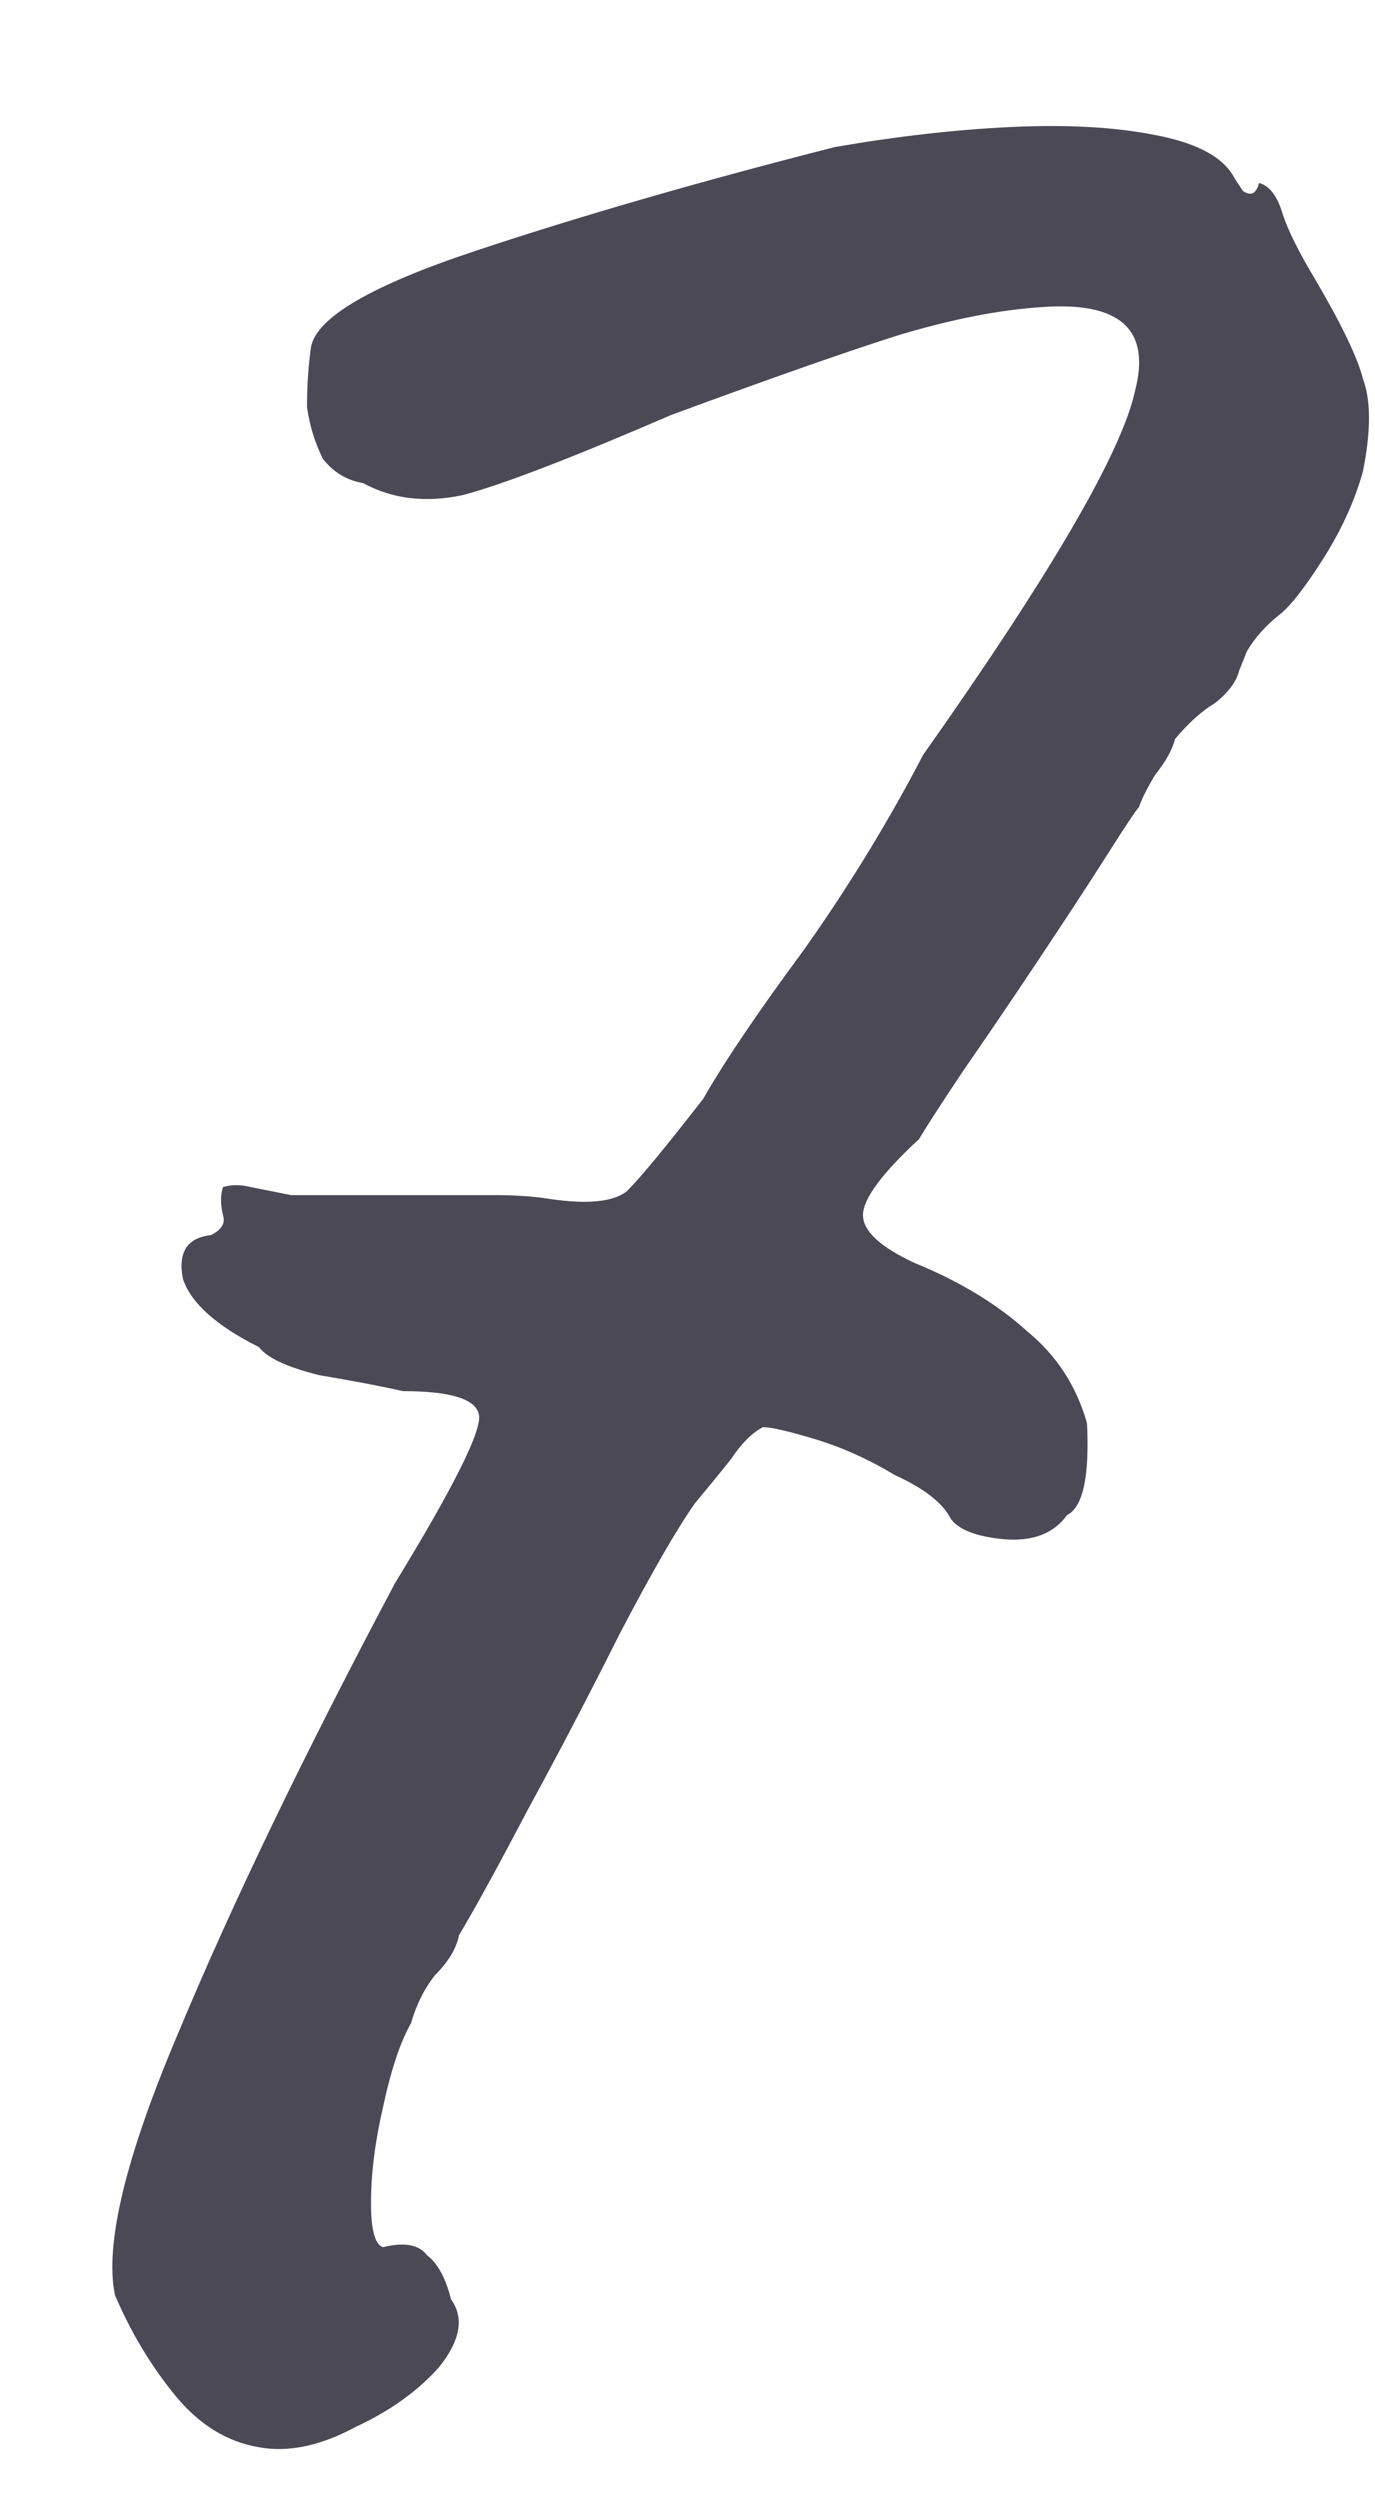 <svg width="11" height="20" viewBox="0 0 11 20" fill="none" xmlns="http://www.w3.org/2000/svg">
<path d="M2.072 19.576C1.816 19.533 1.592 19.395 1.4 19.16C1.208 18.925 1.048 18.659 0.92 18.36C0.835 17.955 1.005 17.251 1.432 16.248C1.859 15.224 2.435 14.029 3.16 12.664C3.629 11.896 3.853 11.448 3.832 11.32C3.811 11.192 3.608 11.128 3.224 11.128C3.032 11.085 2.808 11.043 2.552 11C2.296 10.936 2.136 10.861 2.072 10.776C1.731 10.605 1.528 10.424 1.464 10.232C1.421 10.019 1.496 9.901 1.688 9.88C1.773 9.837 1.805 9.784 1.784 9.72C1.763 9.635 1.763 9.56 1.784 9.496C1.848 9.475 1.923 9.475 2.008 9.496C2.115 9.517 2.221 9.539 2.328 9.56C2.627 9.56 2.851 9.56 3 9.56C3.149 9.56 3.341 9.56 3.576 9.56C3.683 9.56 3.811 9.56 3.96 9.56C4.131 9.56 4.28 9.571 4.408 9.592C4.707 9.635 4.909 9.613 5.016 9.528C5.123 9.421 5.325 9.176 5.624 8.792C5.795 8.493 6.061 8.099 6.424 7.608C6.787 7.096 7.107 6.573 7.384 6.04C8.408 4.589 8.973 3.619 9.08 3.128C9.208 2.637 8.963 2.413 8.344 2.456C8.003 2.477 7.619 2.552 7.192 2.68C6.787 2.808 6.179 3.021 5.368 3.32C4.579 3.661 4.024 3.875 3.704 3.96C3.405 4.024 3.139 3.992 2.904 3.864C2.776 3.843 2.669 3.779 2.584 3.672C2.52 3.544 2.477 3.405 2.456 3.256C2.456 3.085 2.467 2.925 2.488 2.776C2.531 2.541 2.968 2.285 3.8 2.008C4.632 1.731 5.592 1.453 6.68 1.176C7.171 1.091 7.64 1.037 8.088 1.016C8.536 0.995 8.92 1.016 9.24 1.08C9.581 1.144 9.795 1.261 9.88 1.432C9.88 1.432 9.901 1.464 9.944 1.528C10.008 1.571 10.051 1.549 10.072 1.464C10.157 1.485 10.221 1.571 10.264 1.72C10.307 1.848 10.392 2.019 10.52 2.232C10.733 2.595 10.861 2.861 10.904 3.032C10.968 3.203 10.968 3.448 10.904 3.768C10.84 4.003 10.733 4.237 10.584 4.472C10.435 4.707 10.317 4.856 10.232 4.92C10.125 5.005 10.04 5.101 9.976 5.208C9.933 5.315 9.912 5.368 9.912 5.368C9.891 5.453 9.827 5.539 9.72 5.624C9.613 5.688 9.507 5.784 9.4 5.912C9.379 5.997 9.325 6.093 9.24 6.2C9.176 6.307 9.133 6.392 9.112 6.456C9.091 6.477 9.005 6.605 8.856 6.84C8.707 7.075 8.525 7.352 8.312 7.672C8.099 7.992 7.896 8.291 7.704 8.568C7.533 8.824 7.416 9.005 7.352 9.112C7.053 9.389 6.904 9.592 6.904 9.72C6.904 9.848 7.043 9.976 7.32 10.104C7.683 10.253 7.981 10.435 8.216 10.648C8.451 10.84 8.611 11.085 8.696 11.384C8.717 11.811 8.664 12.056 8.536 12.12C8.429 12.269 8.259 12.333 8.024 12.312C7.811 12.291 7.672 12.237 7.608 12.152C7.544 12.024 7.395 11.907 7.16 11.8C6.947 11.672 6.733 11.576 6.52 11.512C6.307 11.448 6.168 11.416 6.104 11.416C6.019 11.459 5.933 11.544 5.848 11.672C5.763 11.779 5.667 11.896 5.56 12.024C5.411 12.237 5.208 12.589 4.952 13.08C4.717 13.549 4.472 14.019 4.216 14.488C3.981 14.936 3.8 15.267 3.672 15.48C3.651 15.587 3.587 15.693 3.48 15.8C3.395 15.907 3.331 16.035 3.288 16.184C3.203 16.333 3.128 16.557 3.064 16.856C3 17.133 2.968 17.389 2.968 17.624C2.968 17.837 3 17.955 3.064 17.976C3.235 17.933 3.352 17.955 3.416 18.04C3.501 18.104 3.565 18.221 3.608 18.392C3.715 18.541 3.683 18.723 3.512 18.936C3.341 19.128 3.117 19.288 2.84 19.416C2.563 19.565 2.307 19.619 2.072 19.576Z" fill="#4B4955"/>
</svg>
